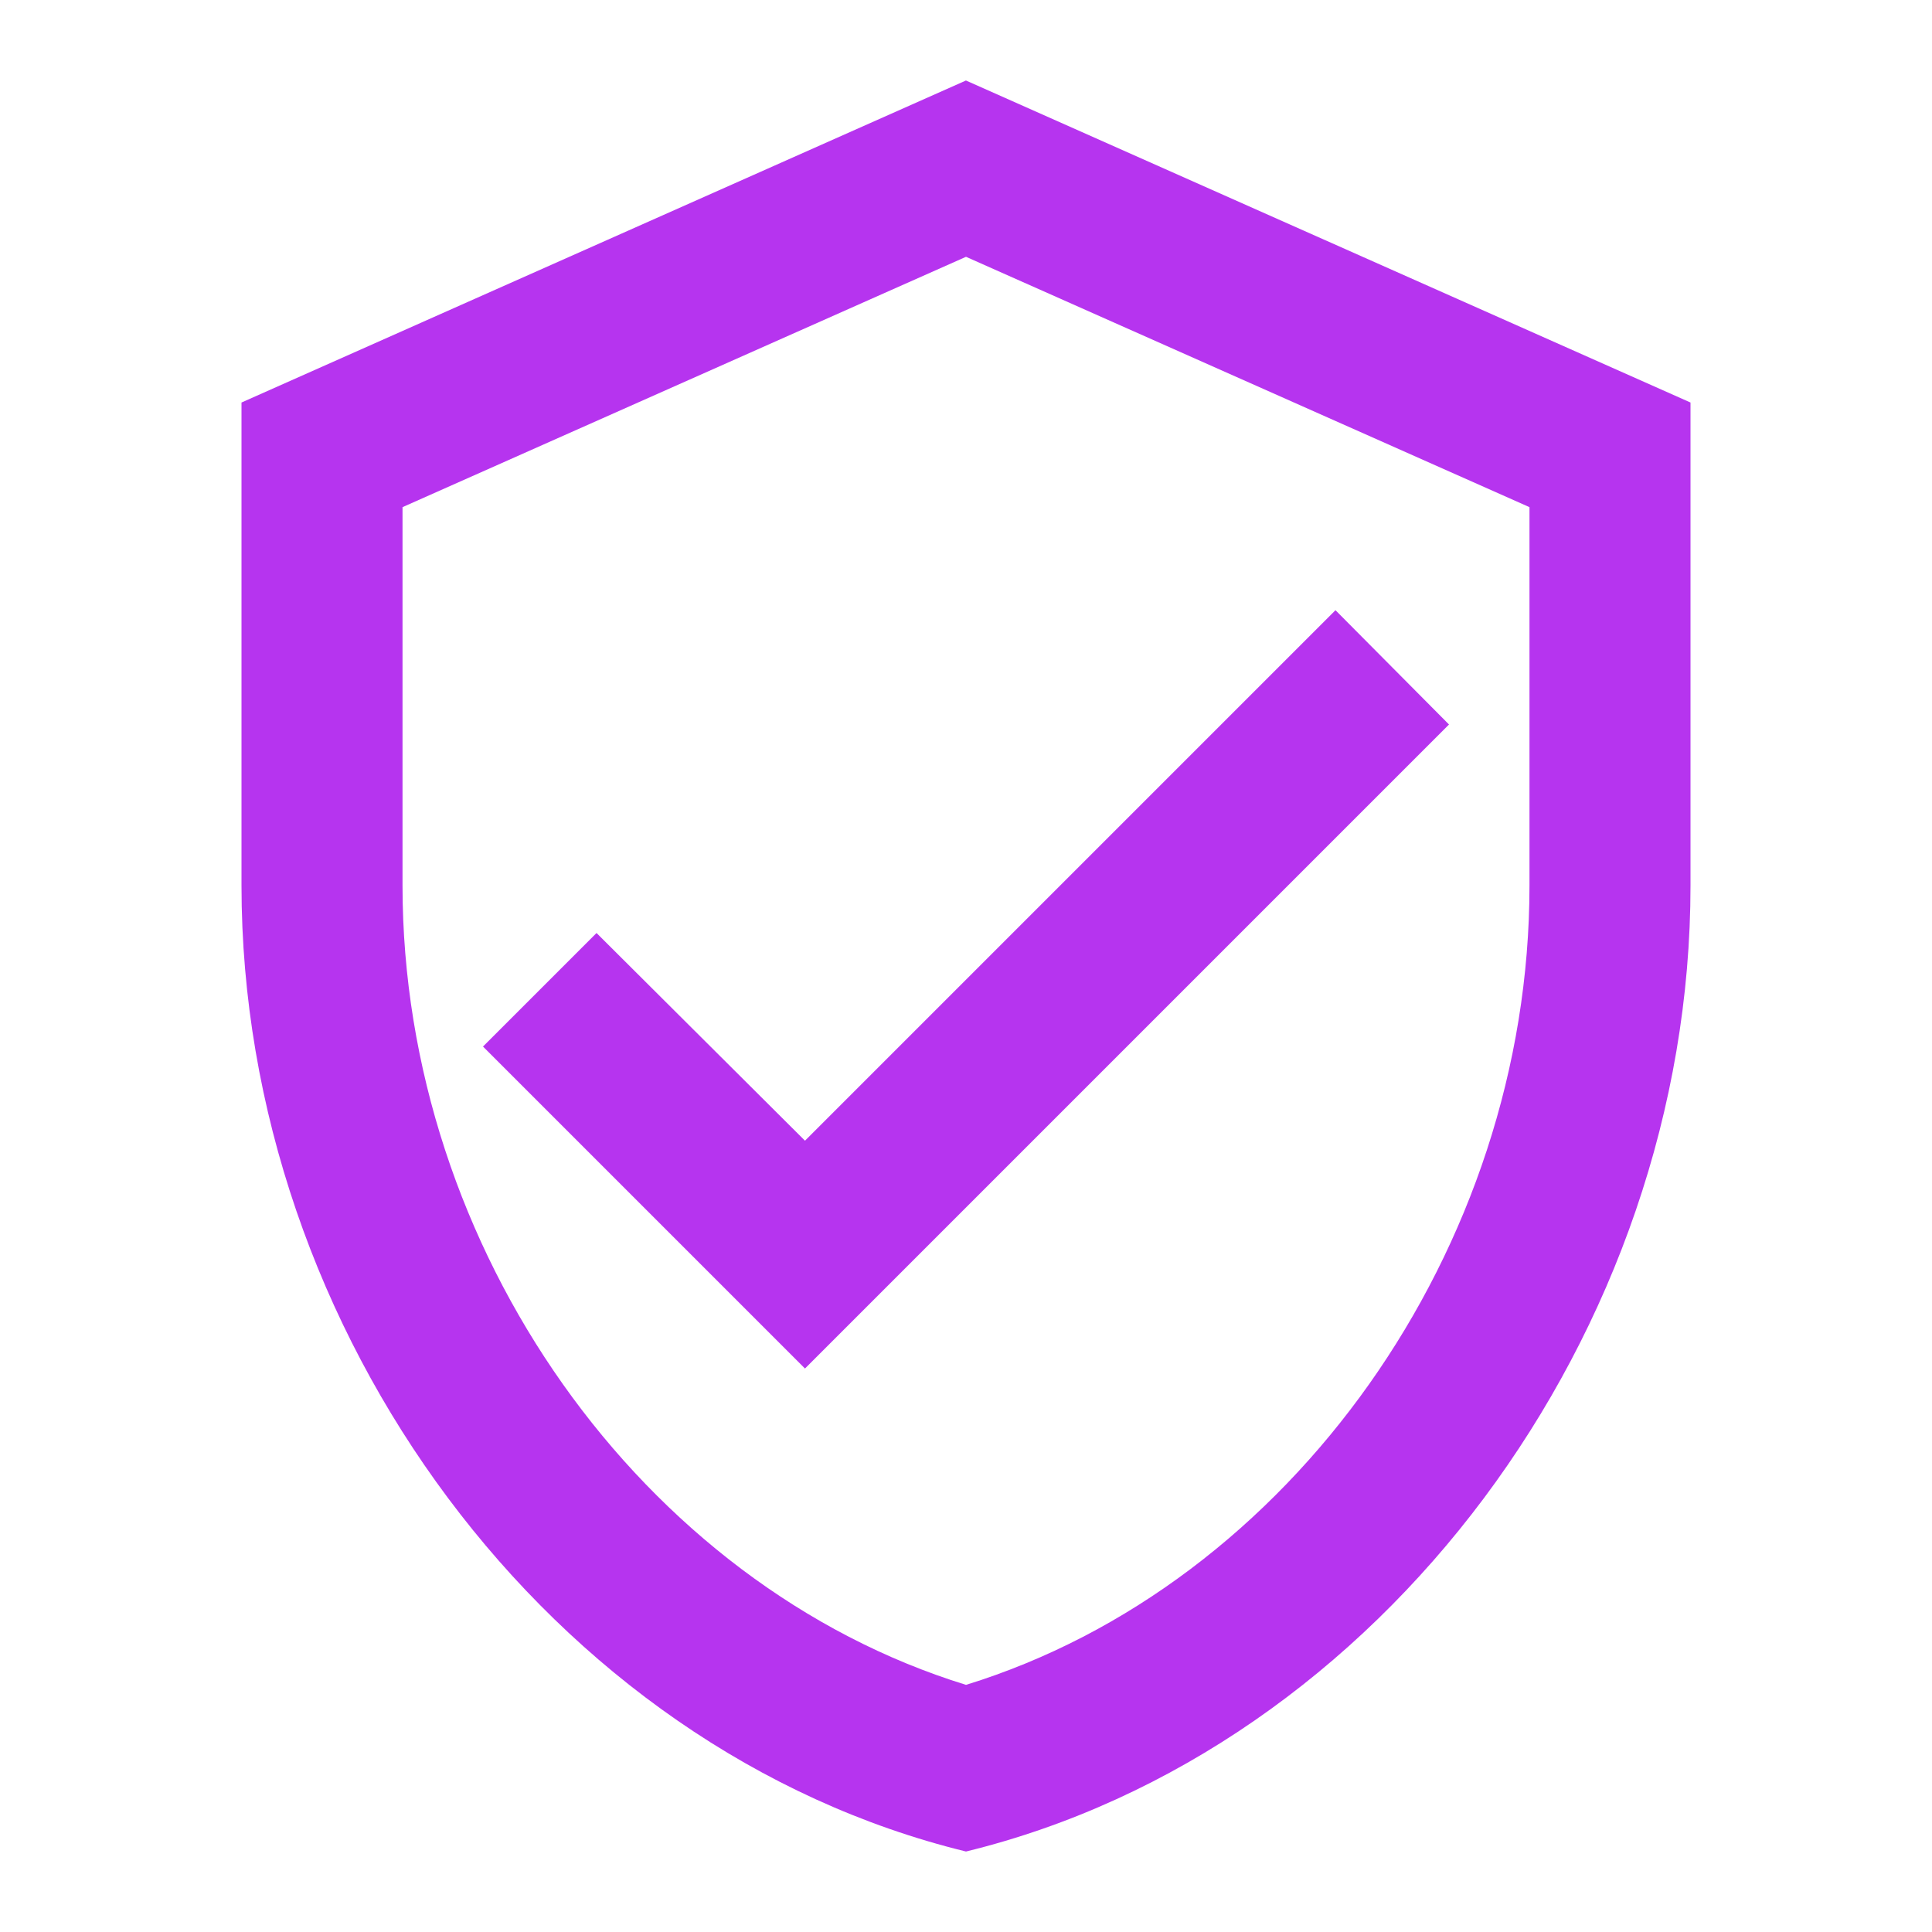 <svg width="38" height="38" fill="none" xmlns="http://www.w3.org/2000/svg"><path d="M19 1.583L4.75 7.917v9.5c0 8.787 6.08 17.005 14.25 19 8.17-1.995 14.25-10.213 14.25-19v-9.5L19 1.584zm11.083 15.834c0 7.156-4.718 13.759-11.083 15.722-6.365-1.963-11.083-8.566-11.083-15.722V9.975L19 5.051l11.083 4.924v7.442zm-18.35.934L9.5 20.584l6.333 6.333L28.5 14.25l-2.233-2.248-10.434 10.434-4.1-4.085z" fill="#B634EF"/></svg>